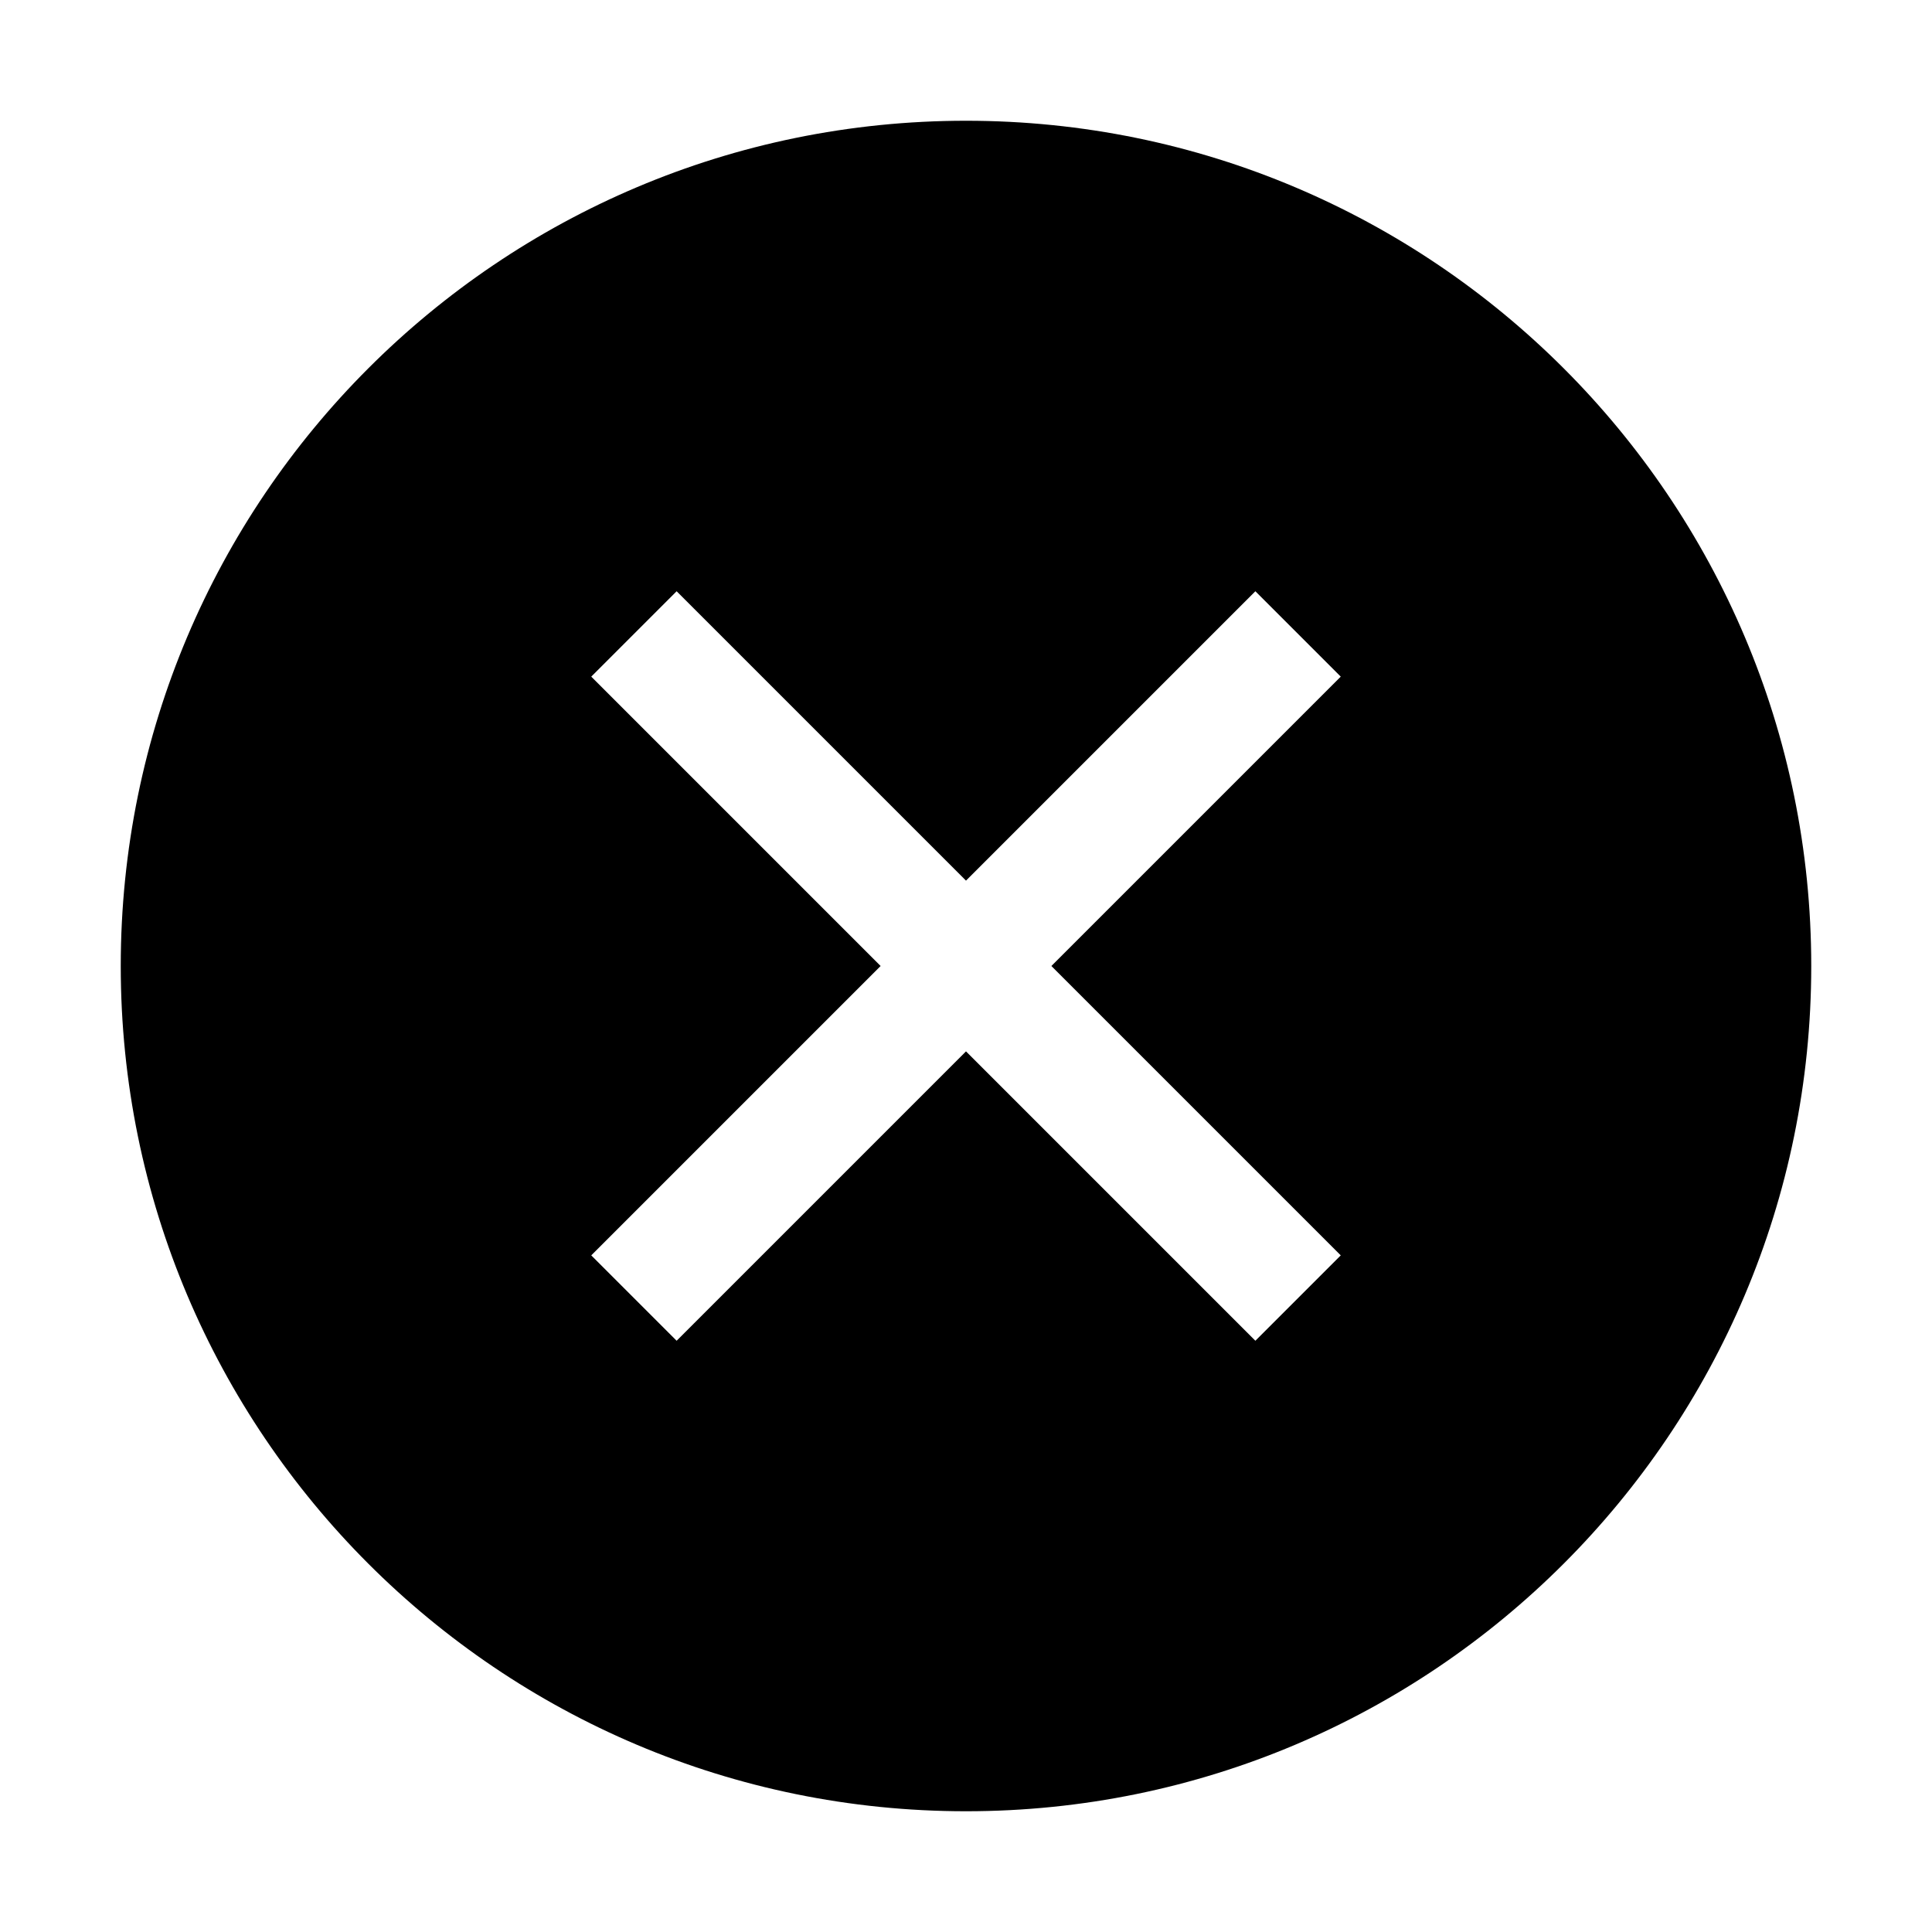 <?xml version="1.0" standalone="no"?><!DOCTYPE svg PUBLIC "-//W3C//DTD SVG 1.1//EN" "http://www.w3.org/Graphics/SVG/1.1/DTD/svg11.dtd"><svg t="1608433388442" class="icon" viewBox="0 0 1024 1024" version="1.1" xmlns="http://www.w3.org/2000/svg" p-id="20641" xmlns:xlink="http://www.w3.org/1999/xlink" width="200" height="200"><defs><style type="text/css"></style></defs><path d="M710.624 665.376l-45.248 45.248L512 557.248l-153.376 153.376-45.248-45.248L466.752 512l-153.376-153.376 45.248-45.248L512 466.752l153.376-153.376 45.248 45.248L557.248 512l153.376 153.376zM512 64C264.576 64 64 264.576 64 512s200.576 448 448 448 448-200.576 448-448S759.424 64 512 64z" p-id="20642"></path></svg>